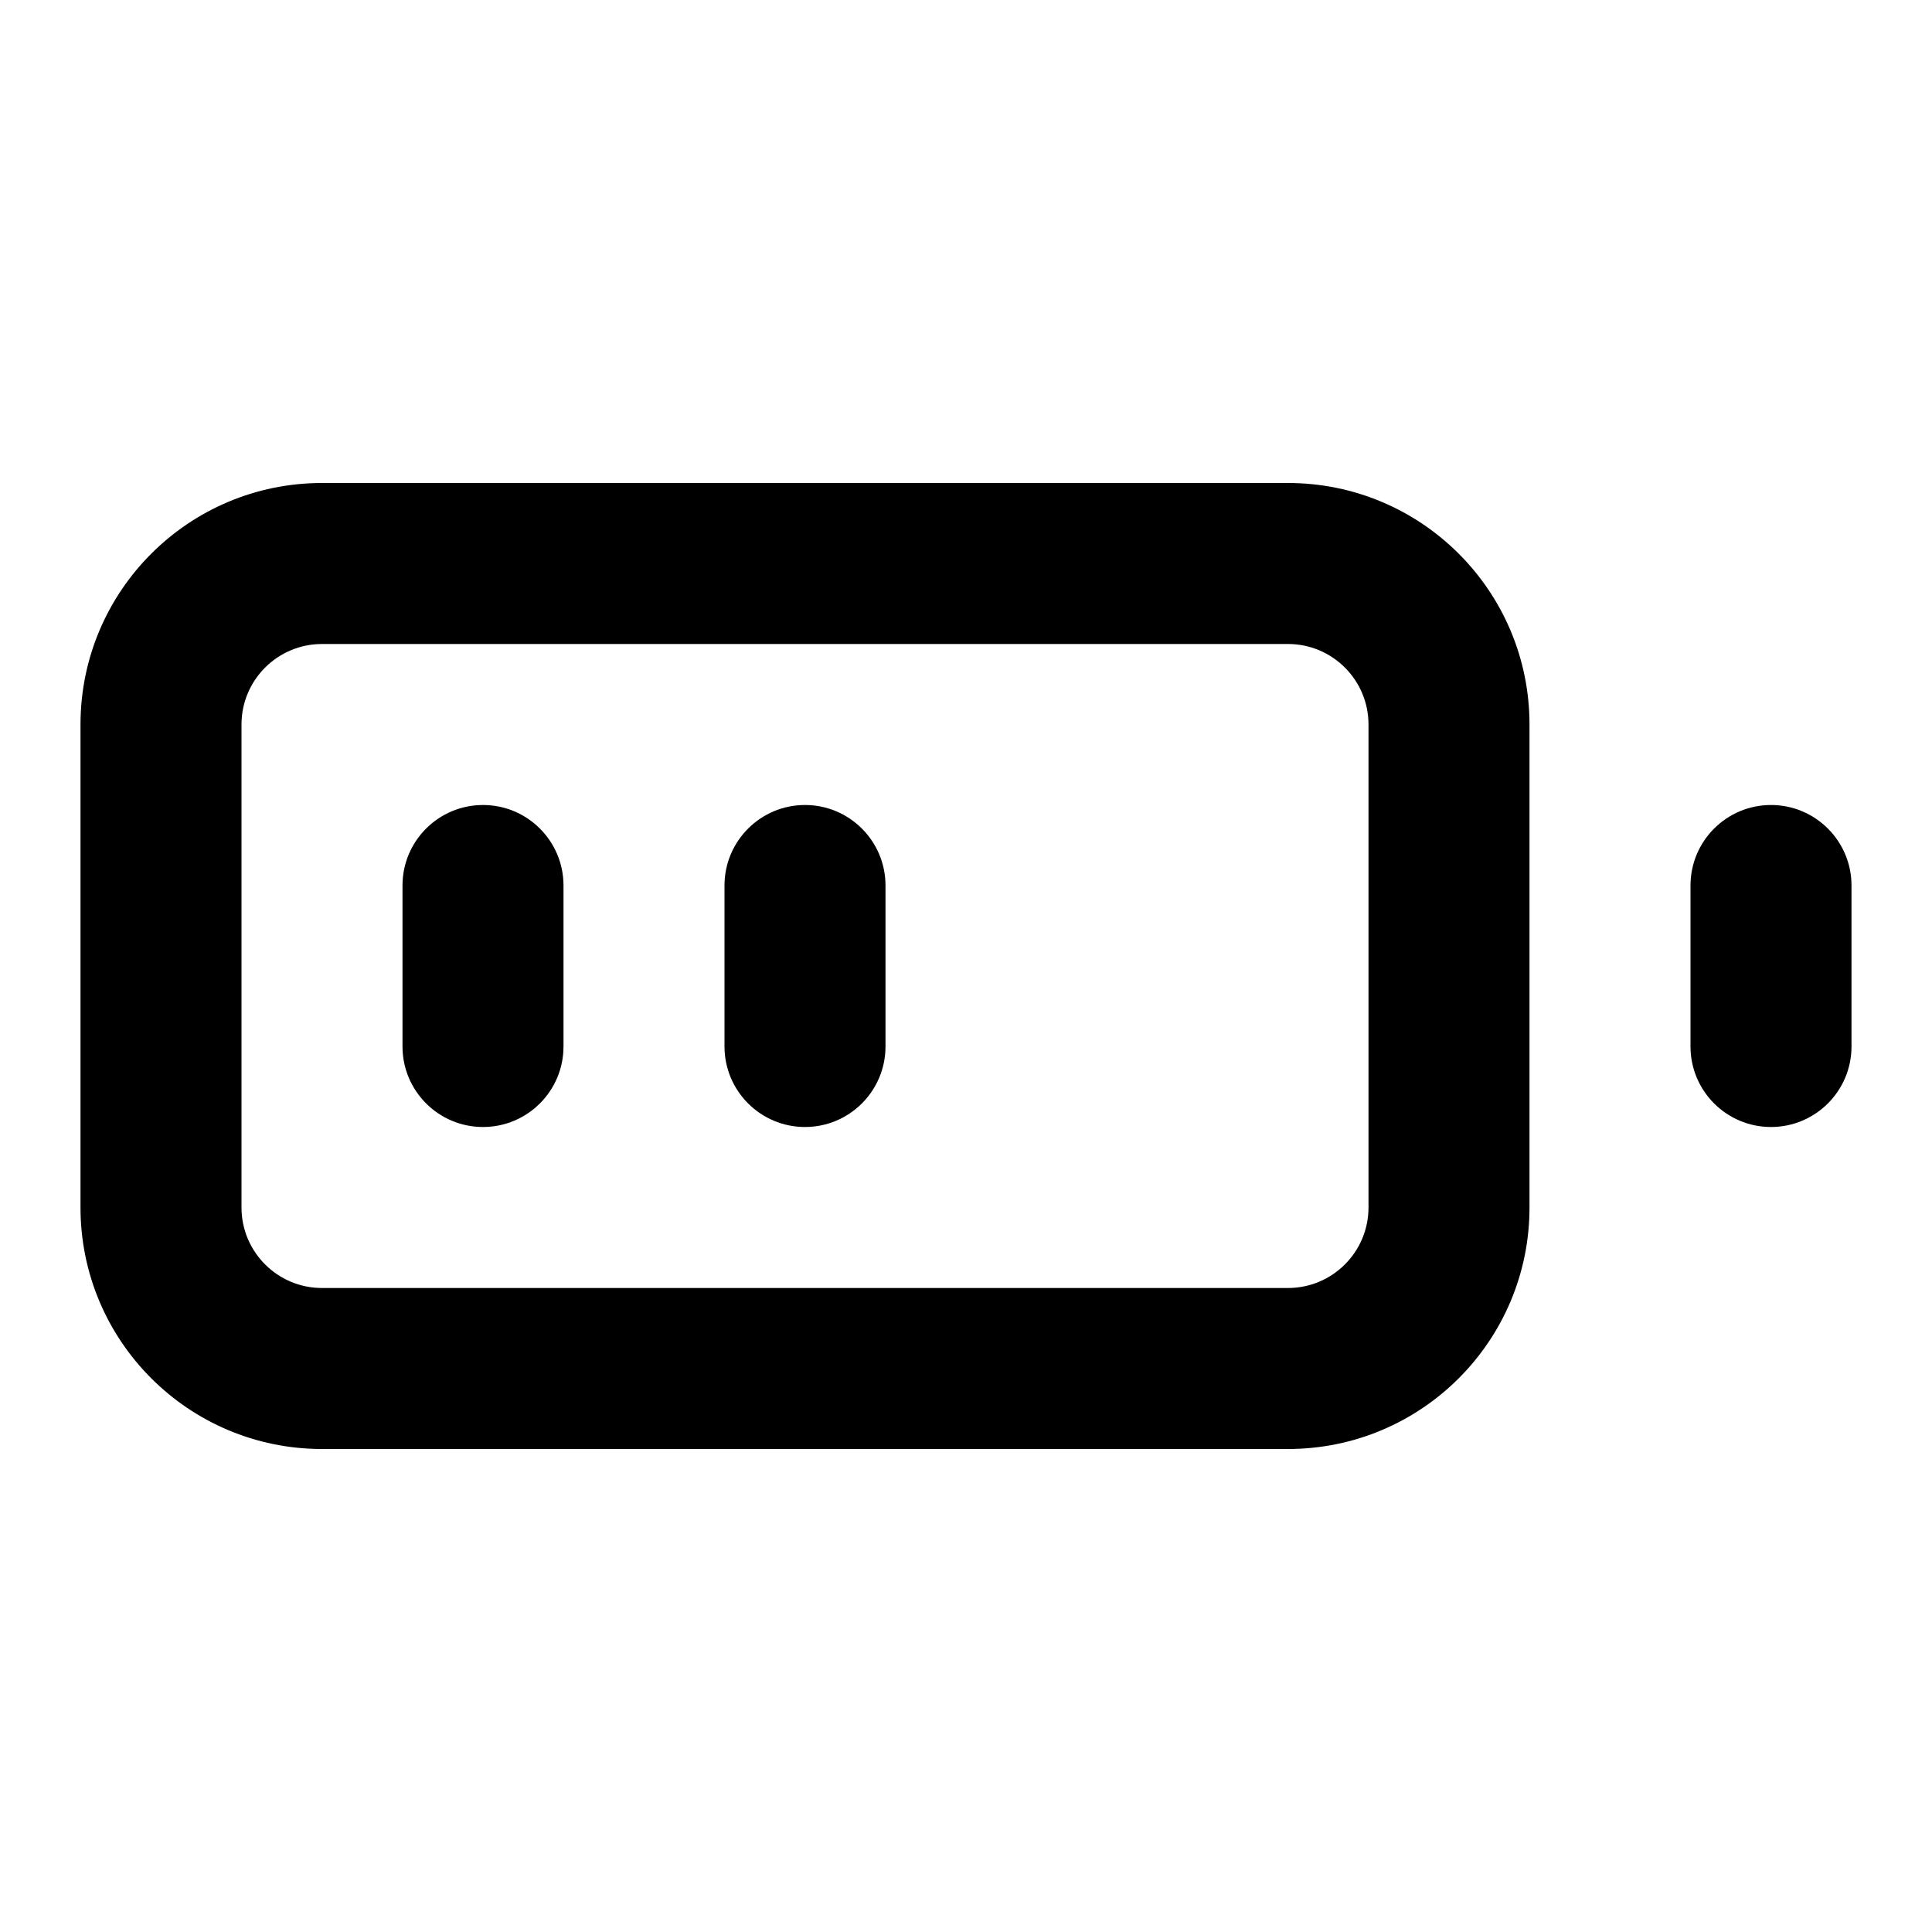 <svg width="24" height="24" viewBox="0 0 24 24" fill="none" xmlns="http://www.w3.org/2000/svg">
<path fill-rule="evenodd" clip-rule="evenodd" d="M4 8C3.448 8 3 8.448 3 9V15C3 15.552 3.448 16 4 16H16C16.552 16 17 15.552 17 15V9C17 8.448 16.552 8 16 8H4ZM1 9C1 7.343 2.343 6 4 6H16C17.657 6 19 7.343 19 9V15C19 16.657 17.657 18 16 18H4C2.343 18 1 16.657 1 15V9Z" fill="black"/>
<path fill-rule="evenodd" clip-rule="evenodd" d="M22 10C22.552 10 23 10.448 23 11V13C23 13.552 22.552 14 22 14C21.448 14 21 13.552 21 13V11C21 10.448 21.448 10 22 10Z" fill="black"/>
<path fill-rule="evenodd" clip-rule="evenodd" d="M6 10C6.552 10 7 10.448 7 11V13C7 13.552 6.552 14 6 14C5.448 14 5 13.552 5 13V11C5 10.448 5.448 10 6 10Z" fill="black"/>
<path fill-rule="evenodd" clip-rule="evenodd" d="M10 10C10.552 10 11 10.448 11 11V13C11 13.552 10.552 14 10 14C9.448 14 9 13.552 9 13V11C9 10.448 9.448 10 10 10Z" fill="black"/>
</svg>
